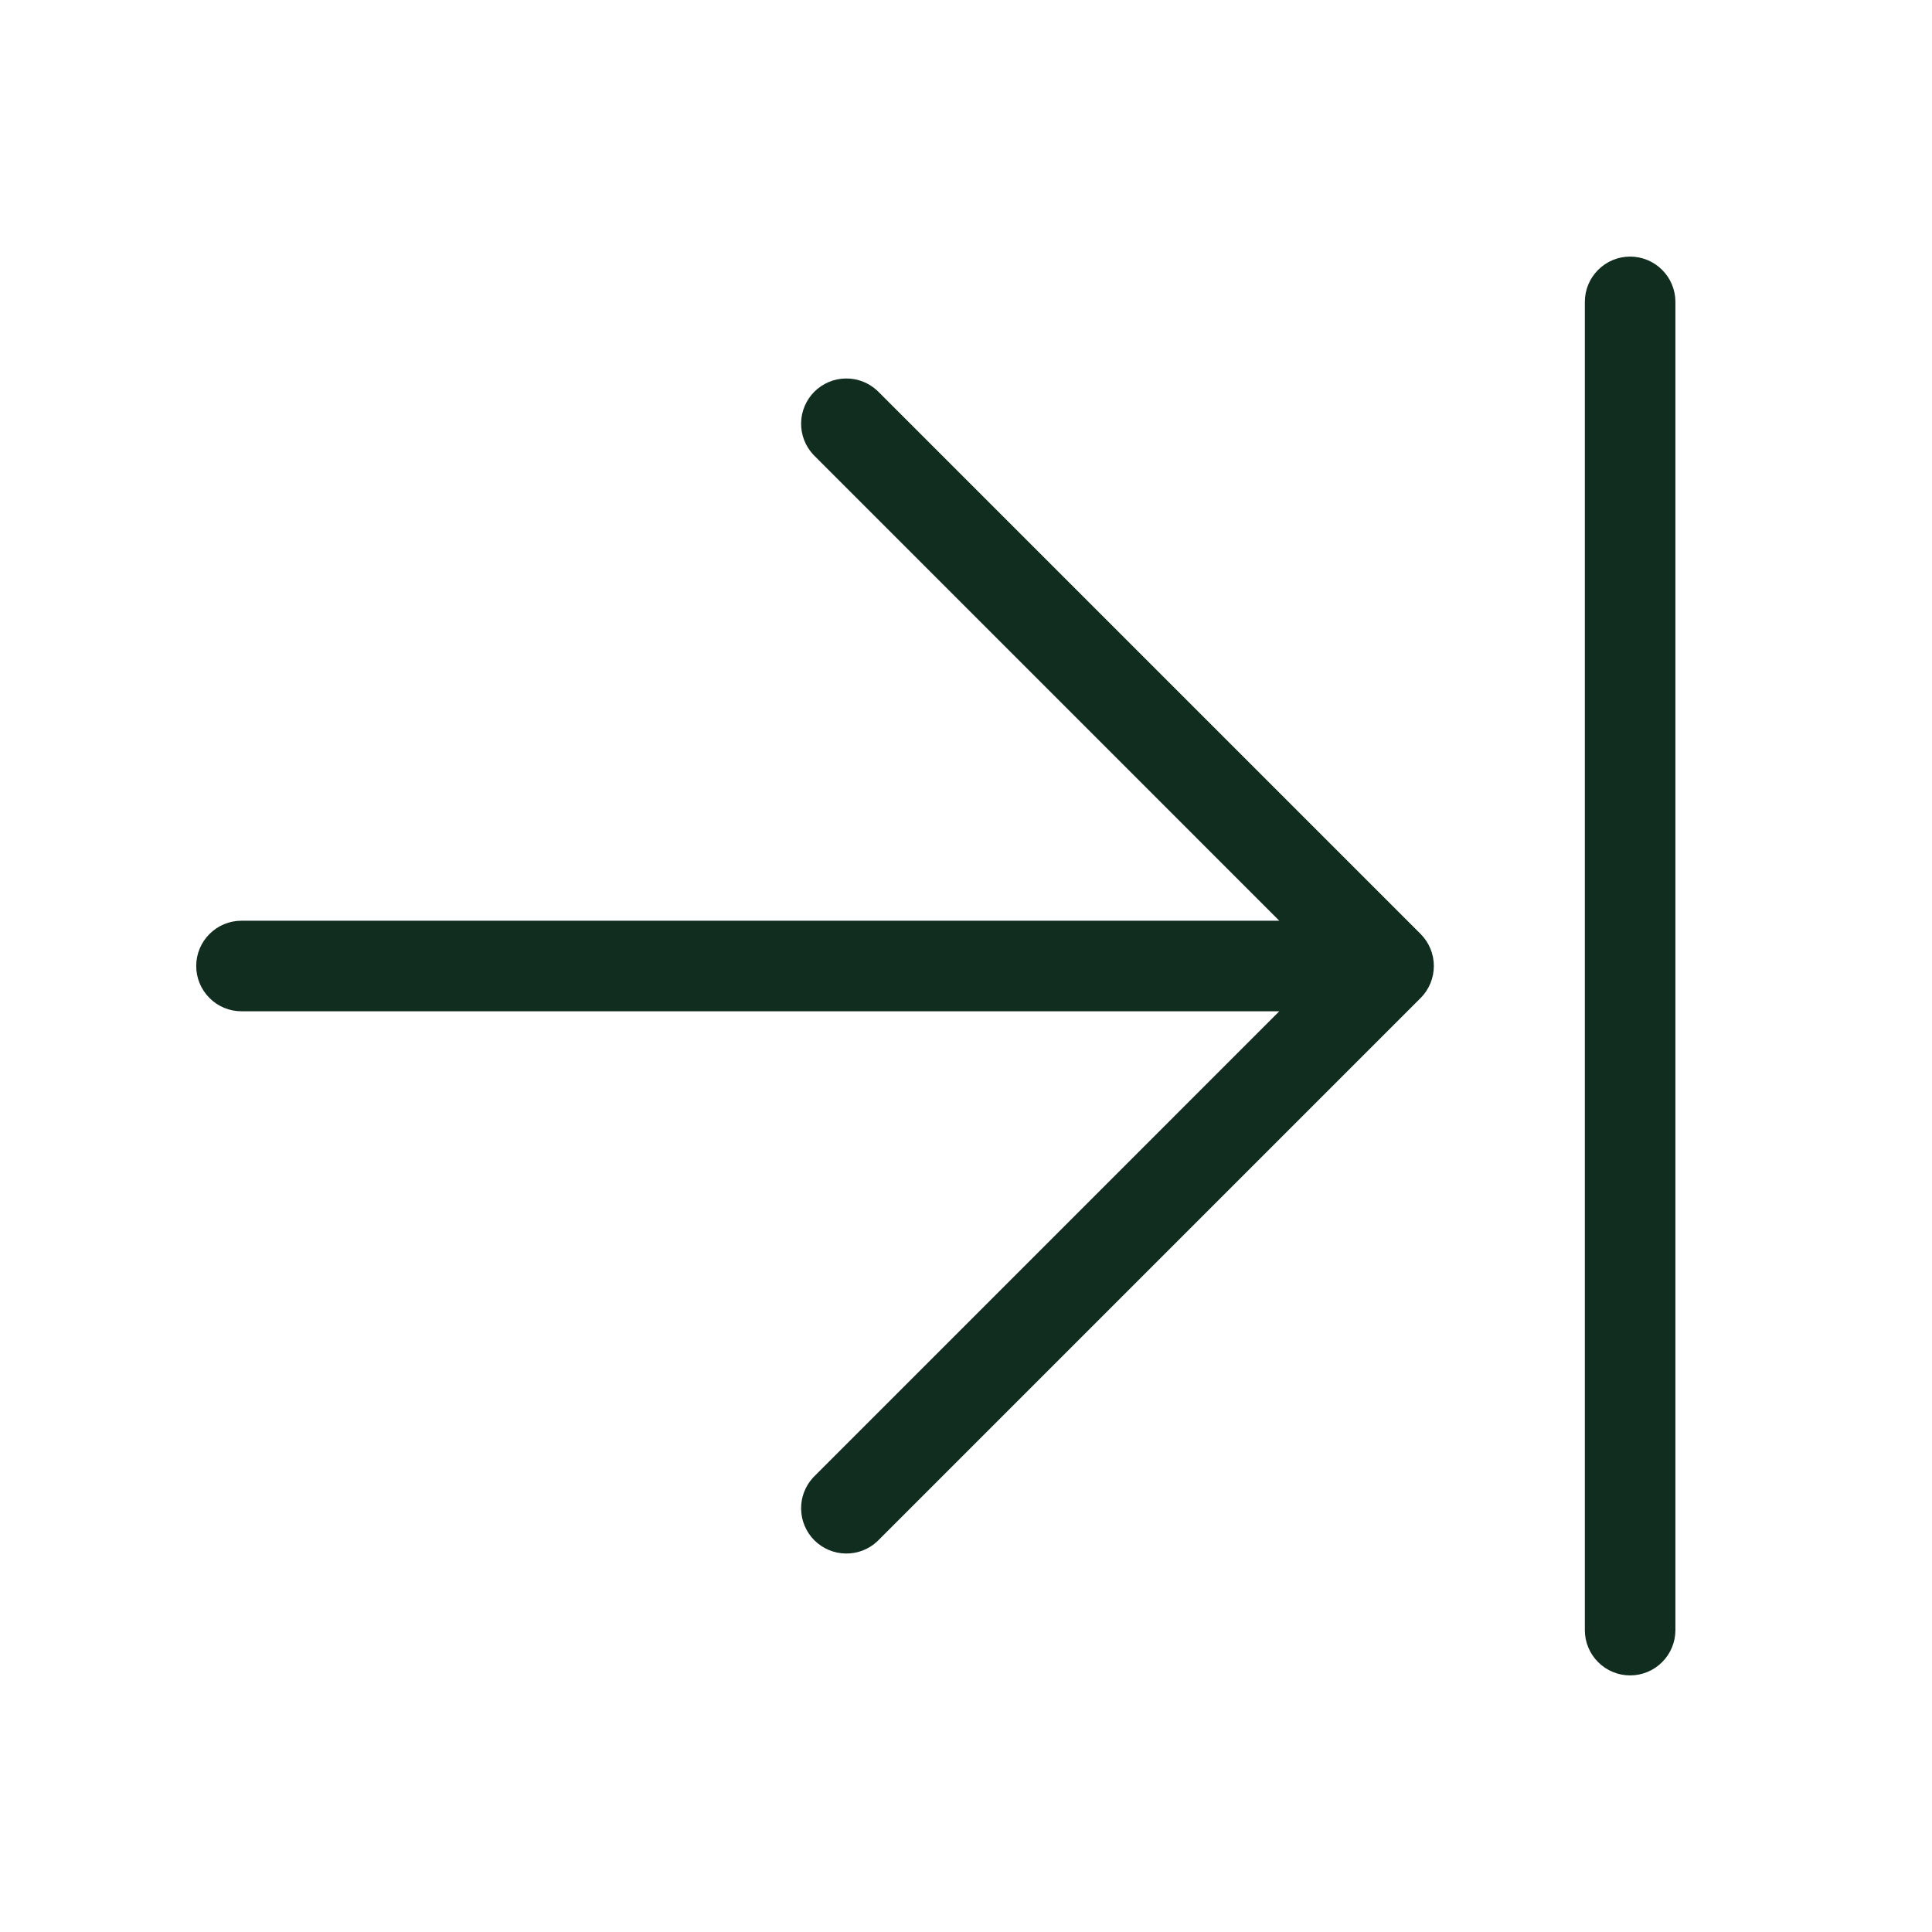 <svg width="32" height="32" viewBox="0 0 32 32" fill="none" xmlns="http://www.w3.org/2000/svg">
<path d="M23.53 15.47C23.671 15.611 23.749 15.801 23.749 16C23.749 16.199 23.671 16.389 23.53 16.53L14.53 25.53C14.388 25.663 14.2 25.735 14.005 25.731C13.811 25.728 13.626 25.649 13.488 25.512C13.351 25.374 13.272 25.189 13.269 24.994C13.265 24.8 13.338 24.612 13.47 24.47L21.189 16.75H4C3.801 16.75 3.61 16.671 3.47 16.53C3.329 16.39 3.25 16.199 3.25 16C3.25 15.801 3.329 15.61 3.47 15.47C3.61 15.329 3.801 15.25 4 15.25H21.189L13.47 7.53C13.338 7.388 13.265 7.2 13.269 7.005C13.272 6.811 13.351 6.626 13.488 6.488C13.626 6.351 13.811 6.272 14.005 6.269C14.2 6.265 14.388 6.338 14.53 6.47L23.53 15.47ZM27 4.25C26.801 4.25 26.61 4.329 26.47 4.47C26.329 4.61 26.25 4.801 26.25 5V27C26.25 27.199 26.329 27.39 26.47 27.53C26.61 27.671 26.801 27.75 27 27.75C27.199 27.75 27.39 27.671 27.53 27.53C27.671 27.39 27.75 27.199 27.75 27V5C27.75 4.801 27.671 4.61 27.53 4.47C27.39 4.329 27.199 4.25 27 4.25Z" fill="#112D1F"/>
</svg>
